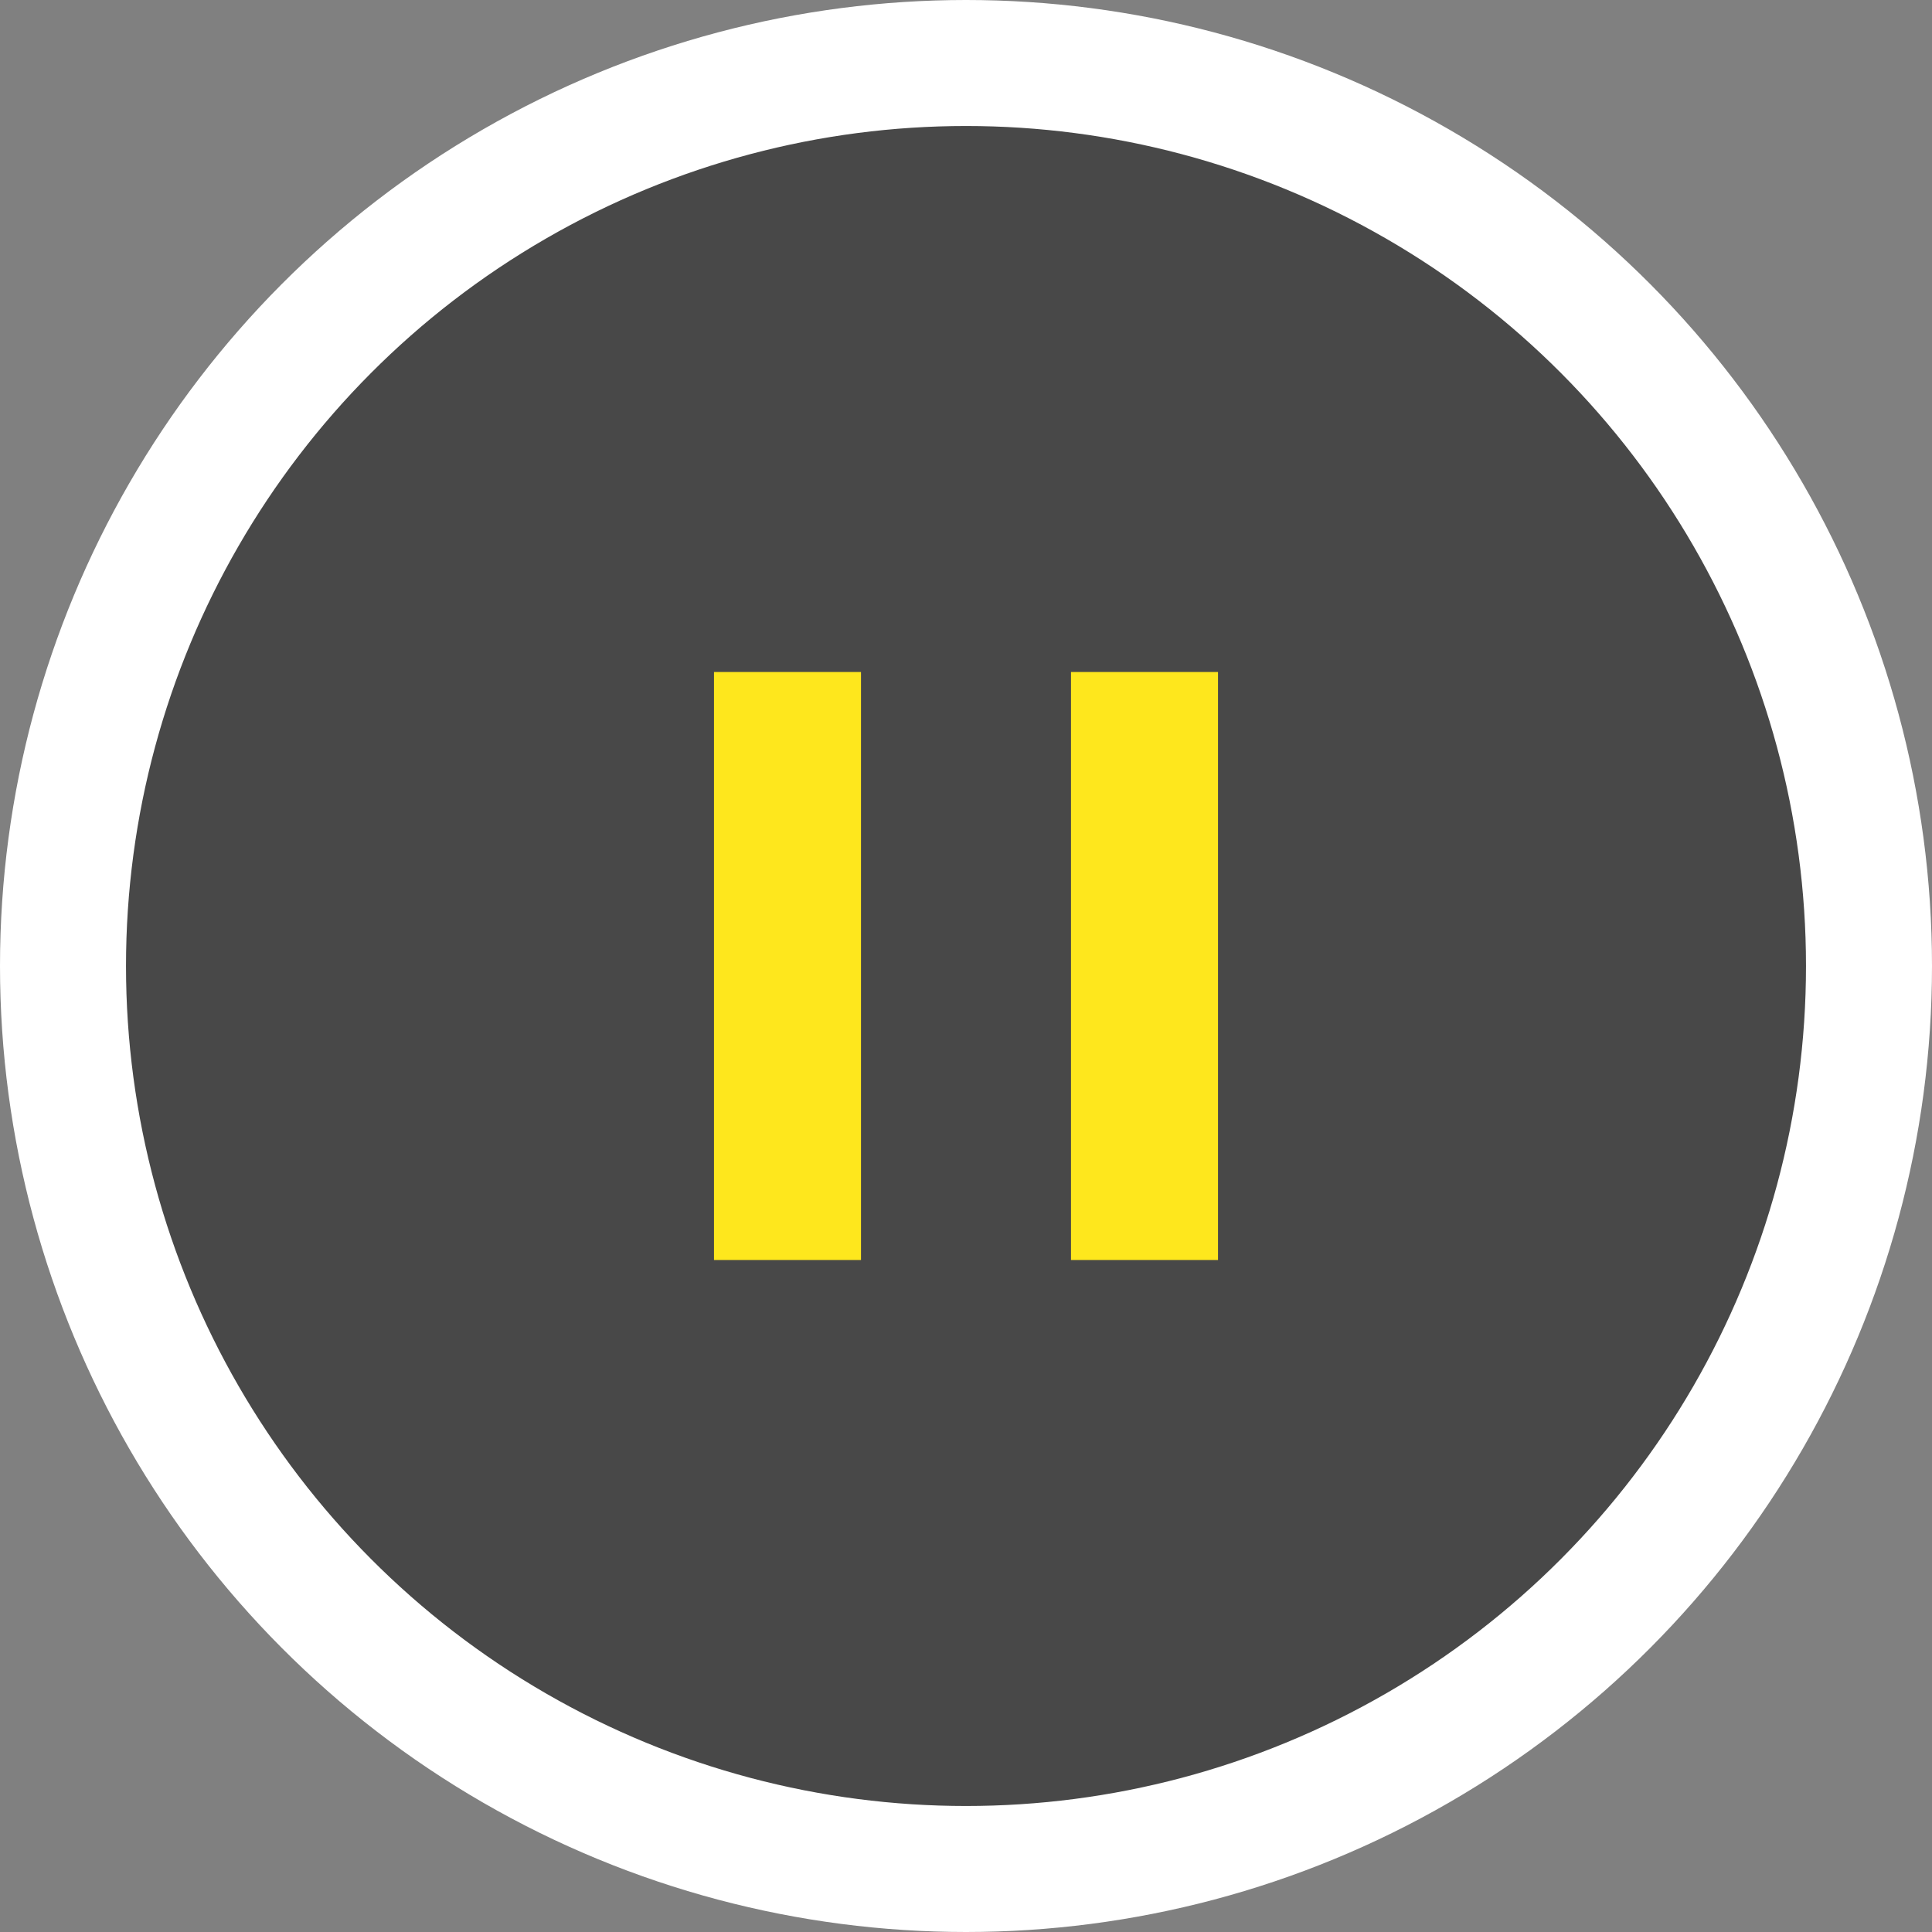 <svg width="92" height="92" viewBox="0 0 92 92" fill="none" xmlns="http://www.w3.org/2000/svg">
<rect x="0" y="0" width="92" height="92" fill="#808080" stroke="none"/>
<circle cx="46" cy="46" r="43" fill="black" fill-opacity="0.44" stroke="white" stroke-width="6"/>
<rect x="34" y="32" width="7" height="28" fill="#FEE71D"/>
<rect x="51" y="32" width="7" height="28" fill="#FEE71D"/>
</svg>
